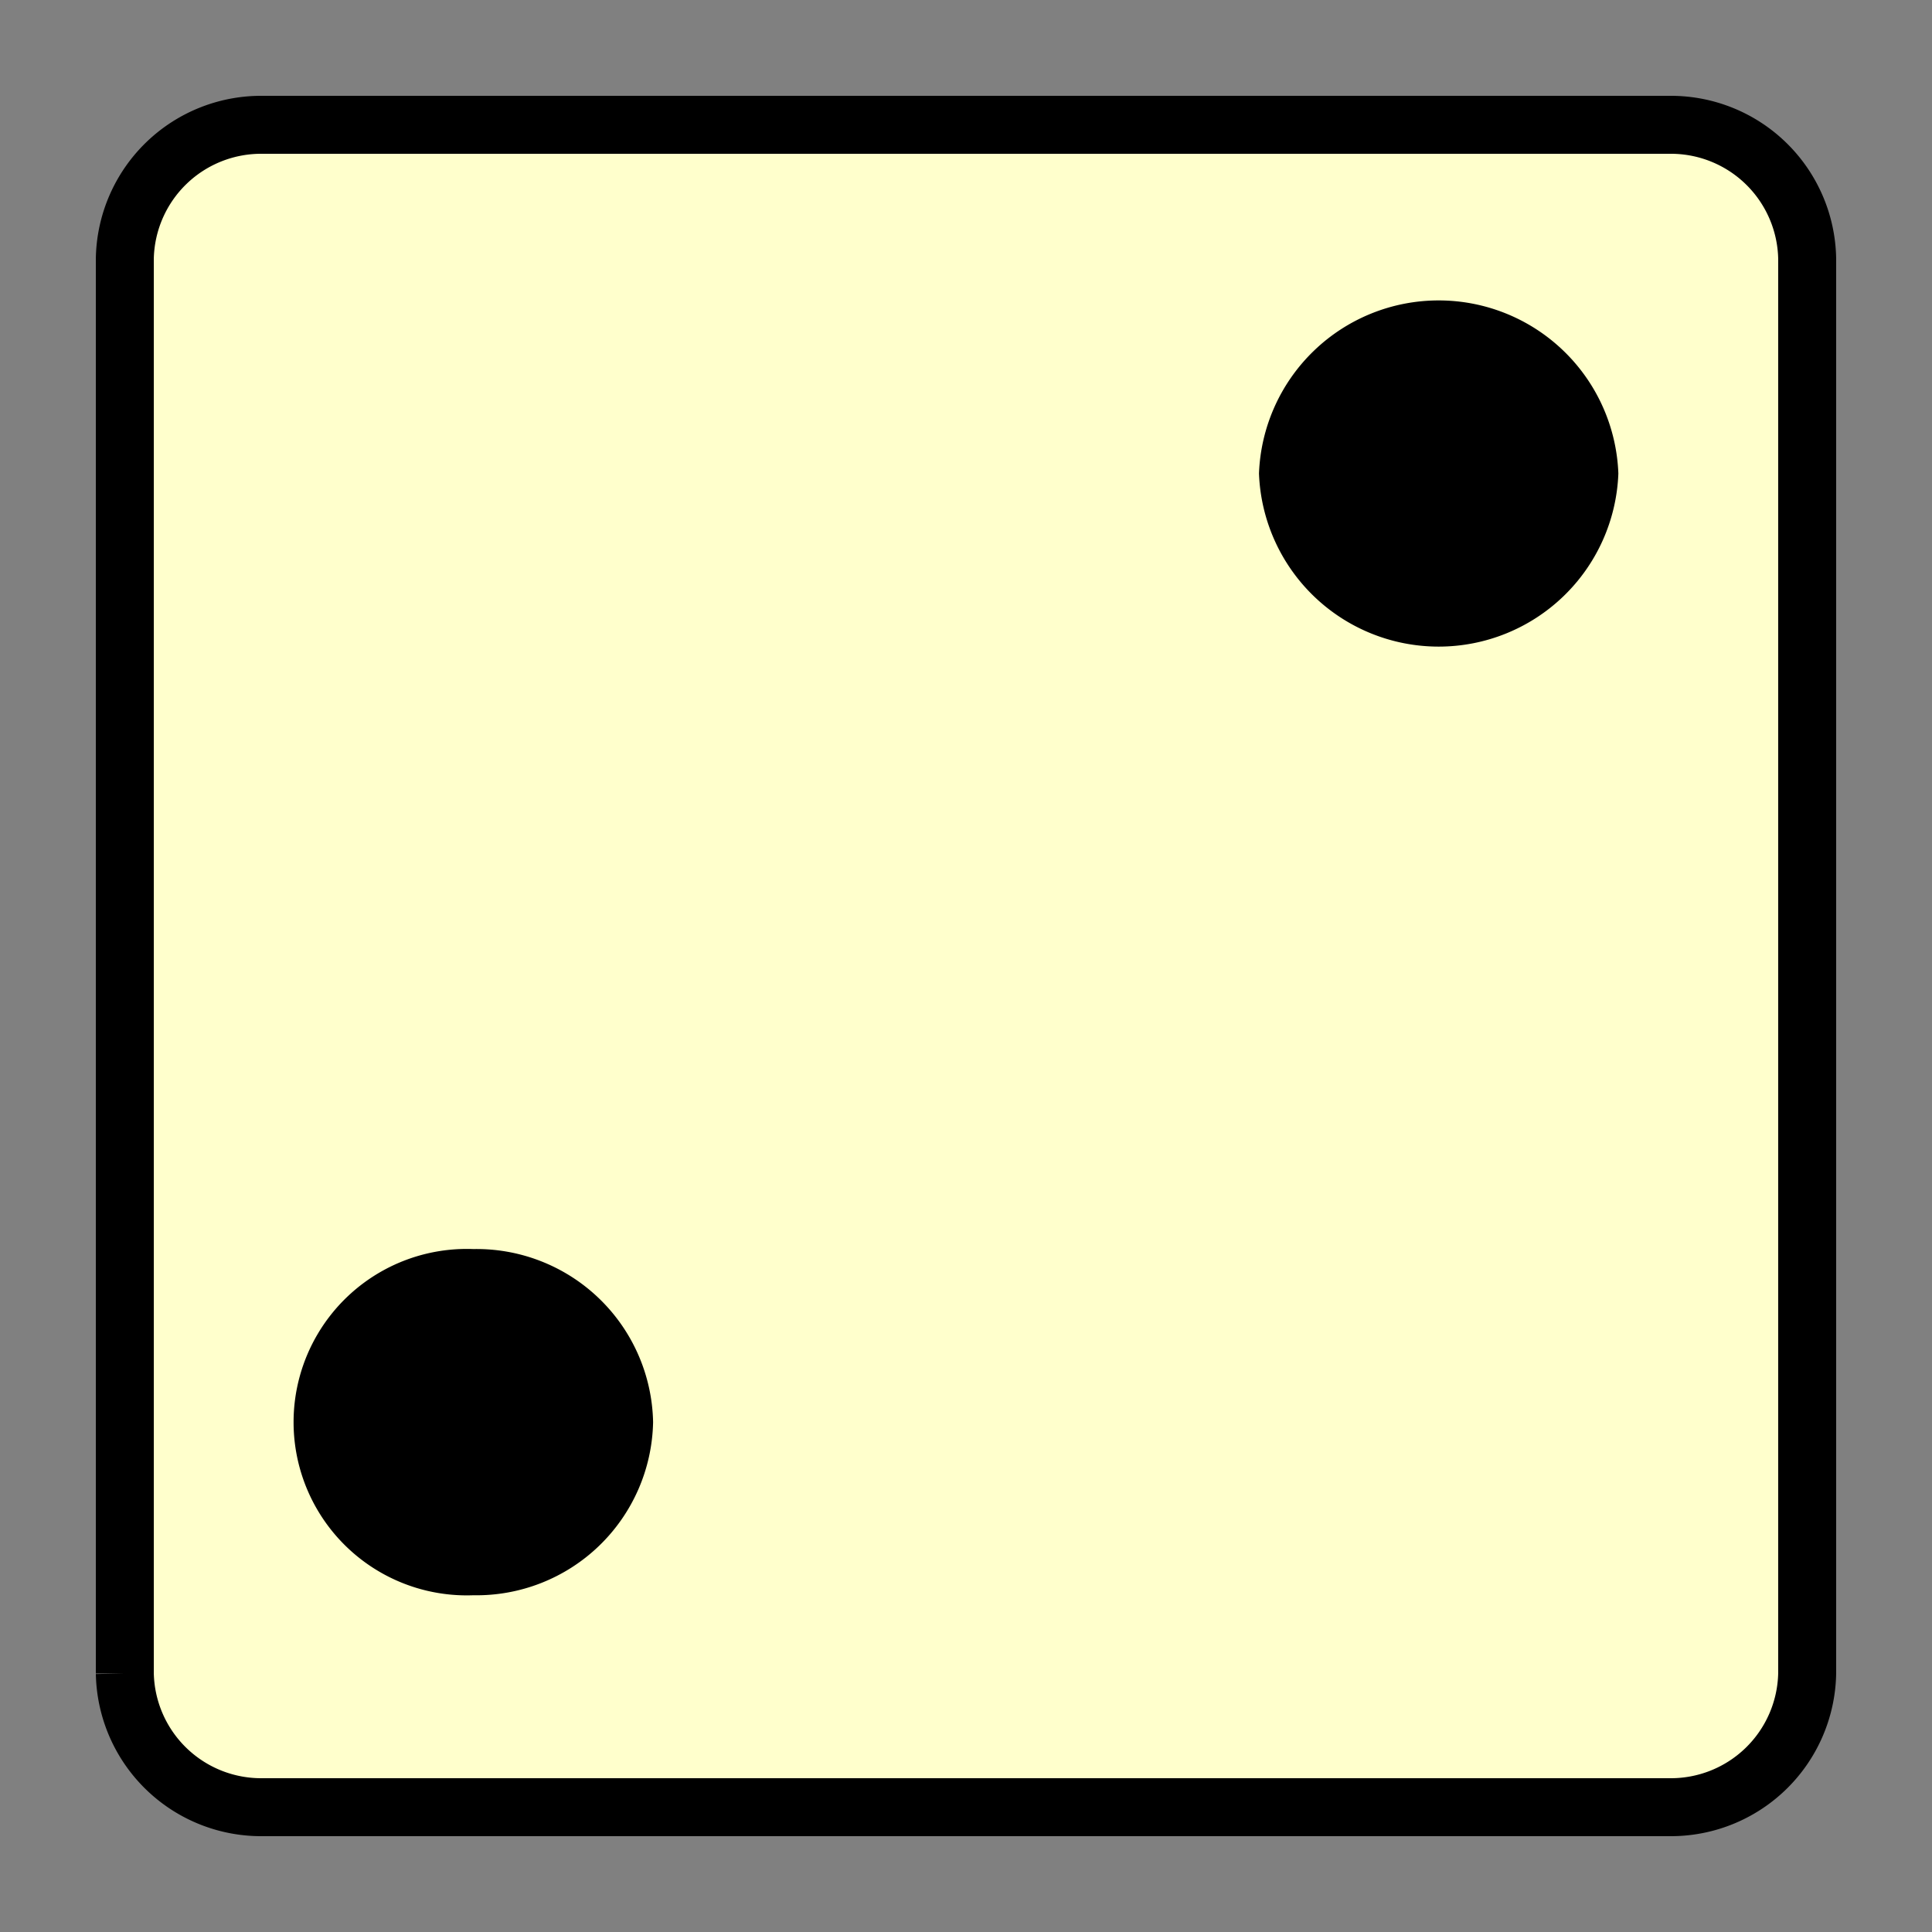 <svg id="Layer_1" data-name="Layer 1" xmlns="http://www.w3.org/2000/svg" width="100" height="100" viewBox="0 0 100 100">
  <rect x="0" y="0" width="100" height="100" fill="#808080" stroke="none"/>
  <title>dice</title>
  <g>
    <path d="M6.461,13.379v73.239a7.058,7.058,0,0,0,7.187,6.921H86.352a7.058,7.058,0,0,0,7.187-6.921V13.379a7.055,7.055,0,0,0-7.184-6.918H13.645A7.055,7.055,0,0,0,6.461,13.379Z" style="fill: #FFFFCC;stroke: #000000;stroke-miterlimit: 10;stroke-width: 3px"/>
    <path d="M33.804,73.608A9.141,9.141,0,0,1,24.503,82.57a8.966,8.966,0,1,1,0-17.919A9.14,9.14,0,0,1,33.804,73.608Z" style="fill: #000000"/>
    <path d="M83.766,24.509a9.307,9.307,0,0,1-18.601,0,9.307,9.307,0,0,1,18.601,0Z" style="fill: #000000"/>
  </g>
</svg>
